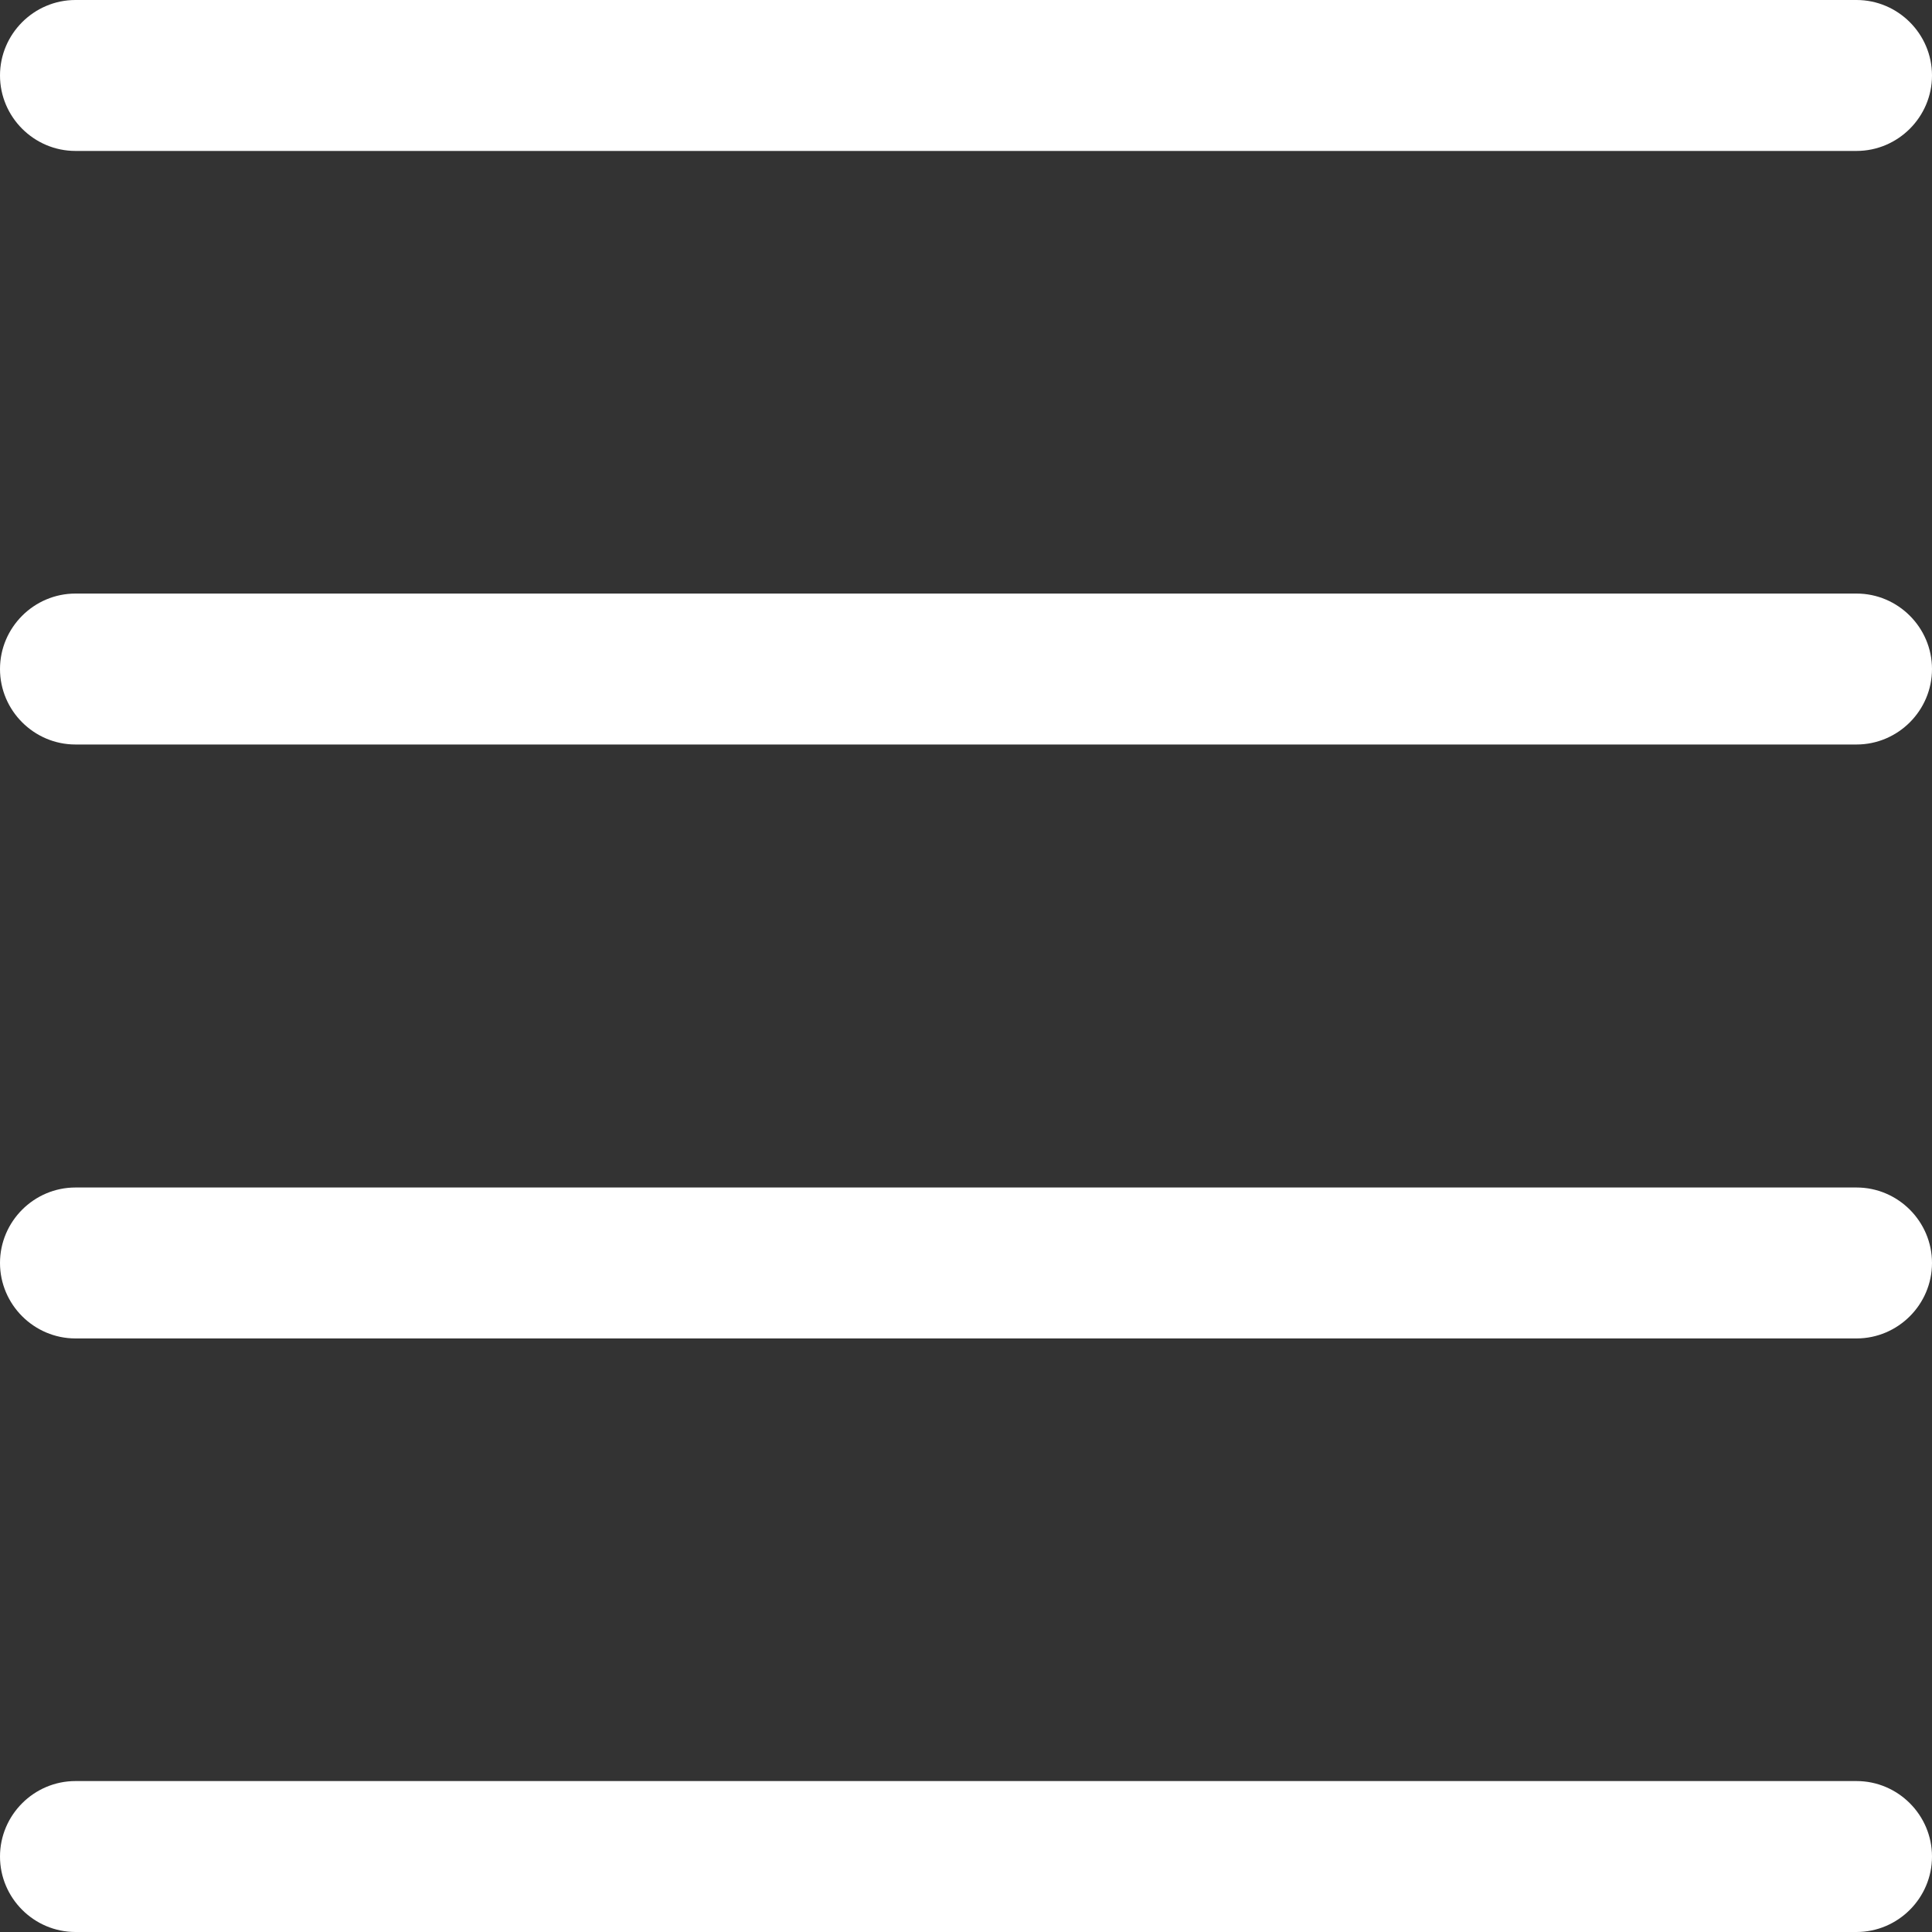 <?xml version="1.0" encoding="utf-8"?>
<!-- Generator: Adobe Illustrator 24.0.1, SVG Export Plug-In . SVG Version: 6.00 Build 0)  -->
<svg version="1.1" id="Capa_1" xmlns="http://www.w3.org/2000/svg" xmlns:xlink="http://www.w3.org/1999/xlink" x="0px" y="0px"
	 viewBox="0 0 512 512" style="enable-background:new 0 0 512 512;" xml:space="preserve">
<rect x="0" y="0" width="512" height="512" fill="#333333" stroke="none"/>
<style type="text/css">
	.st0{fill:#FFFFFF;}
</style>
<g>
	<g>
		<path class="st0" d="M492,157.3H20c-11,0-20,9-20,20c0,11,9,20,20,20h472c11,0,20-9,20-20S503,157.3,492,157.3z"/>
	</g>
</g>
<g>
	<g>
		<path class="st0" d="M492,0H20C9,0,0,9,0,20s9,20,20,20h472c11,0,20-9,20-20S503,0,492,0z"/>
	</g>
</g>
<g>
	<g>
		<path class="st0" d="M492,314.7H20c-11,0-20,9-20,20s9,20,20,20h472c11,0,20-9,20-20S503,314.7,492,314.7z"/>
	</g>
</g>
<g>
	<g>
		<path class="st0" d="M492,472H20c-11,0-20,9-20,20s9,20,20,20h472c11,0,20-9,20-20S503,472,492,472z"/>
	</g>
</g>
</svg>
